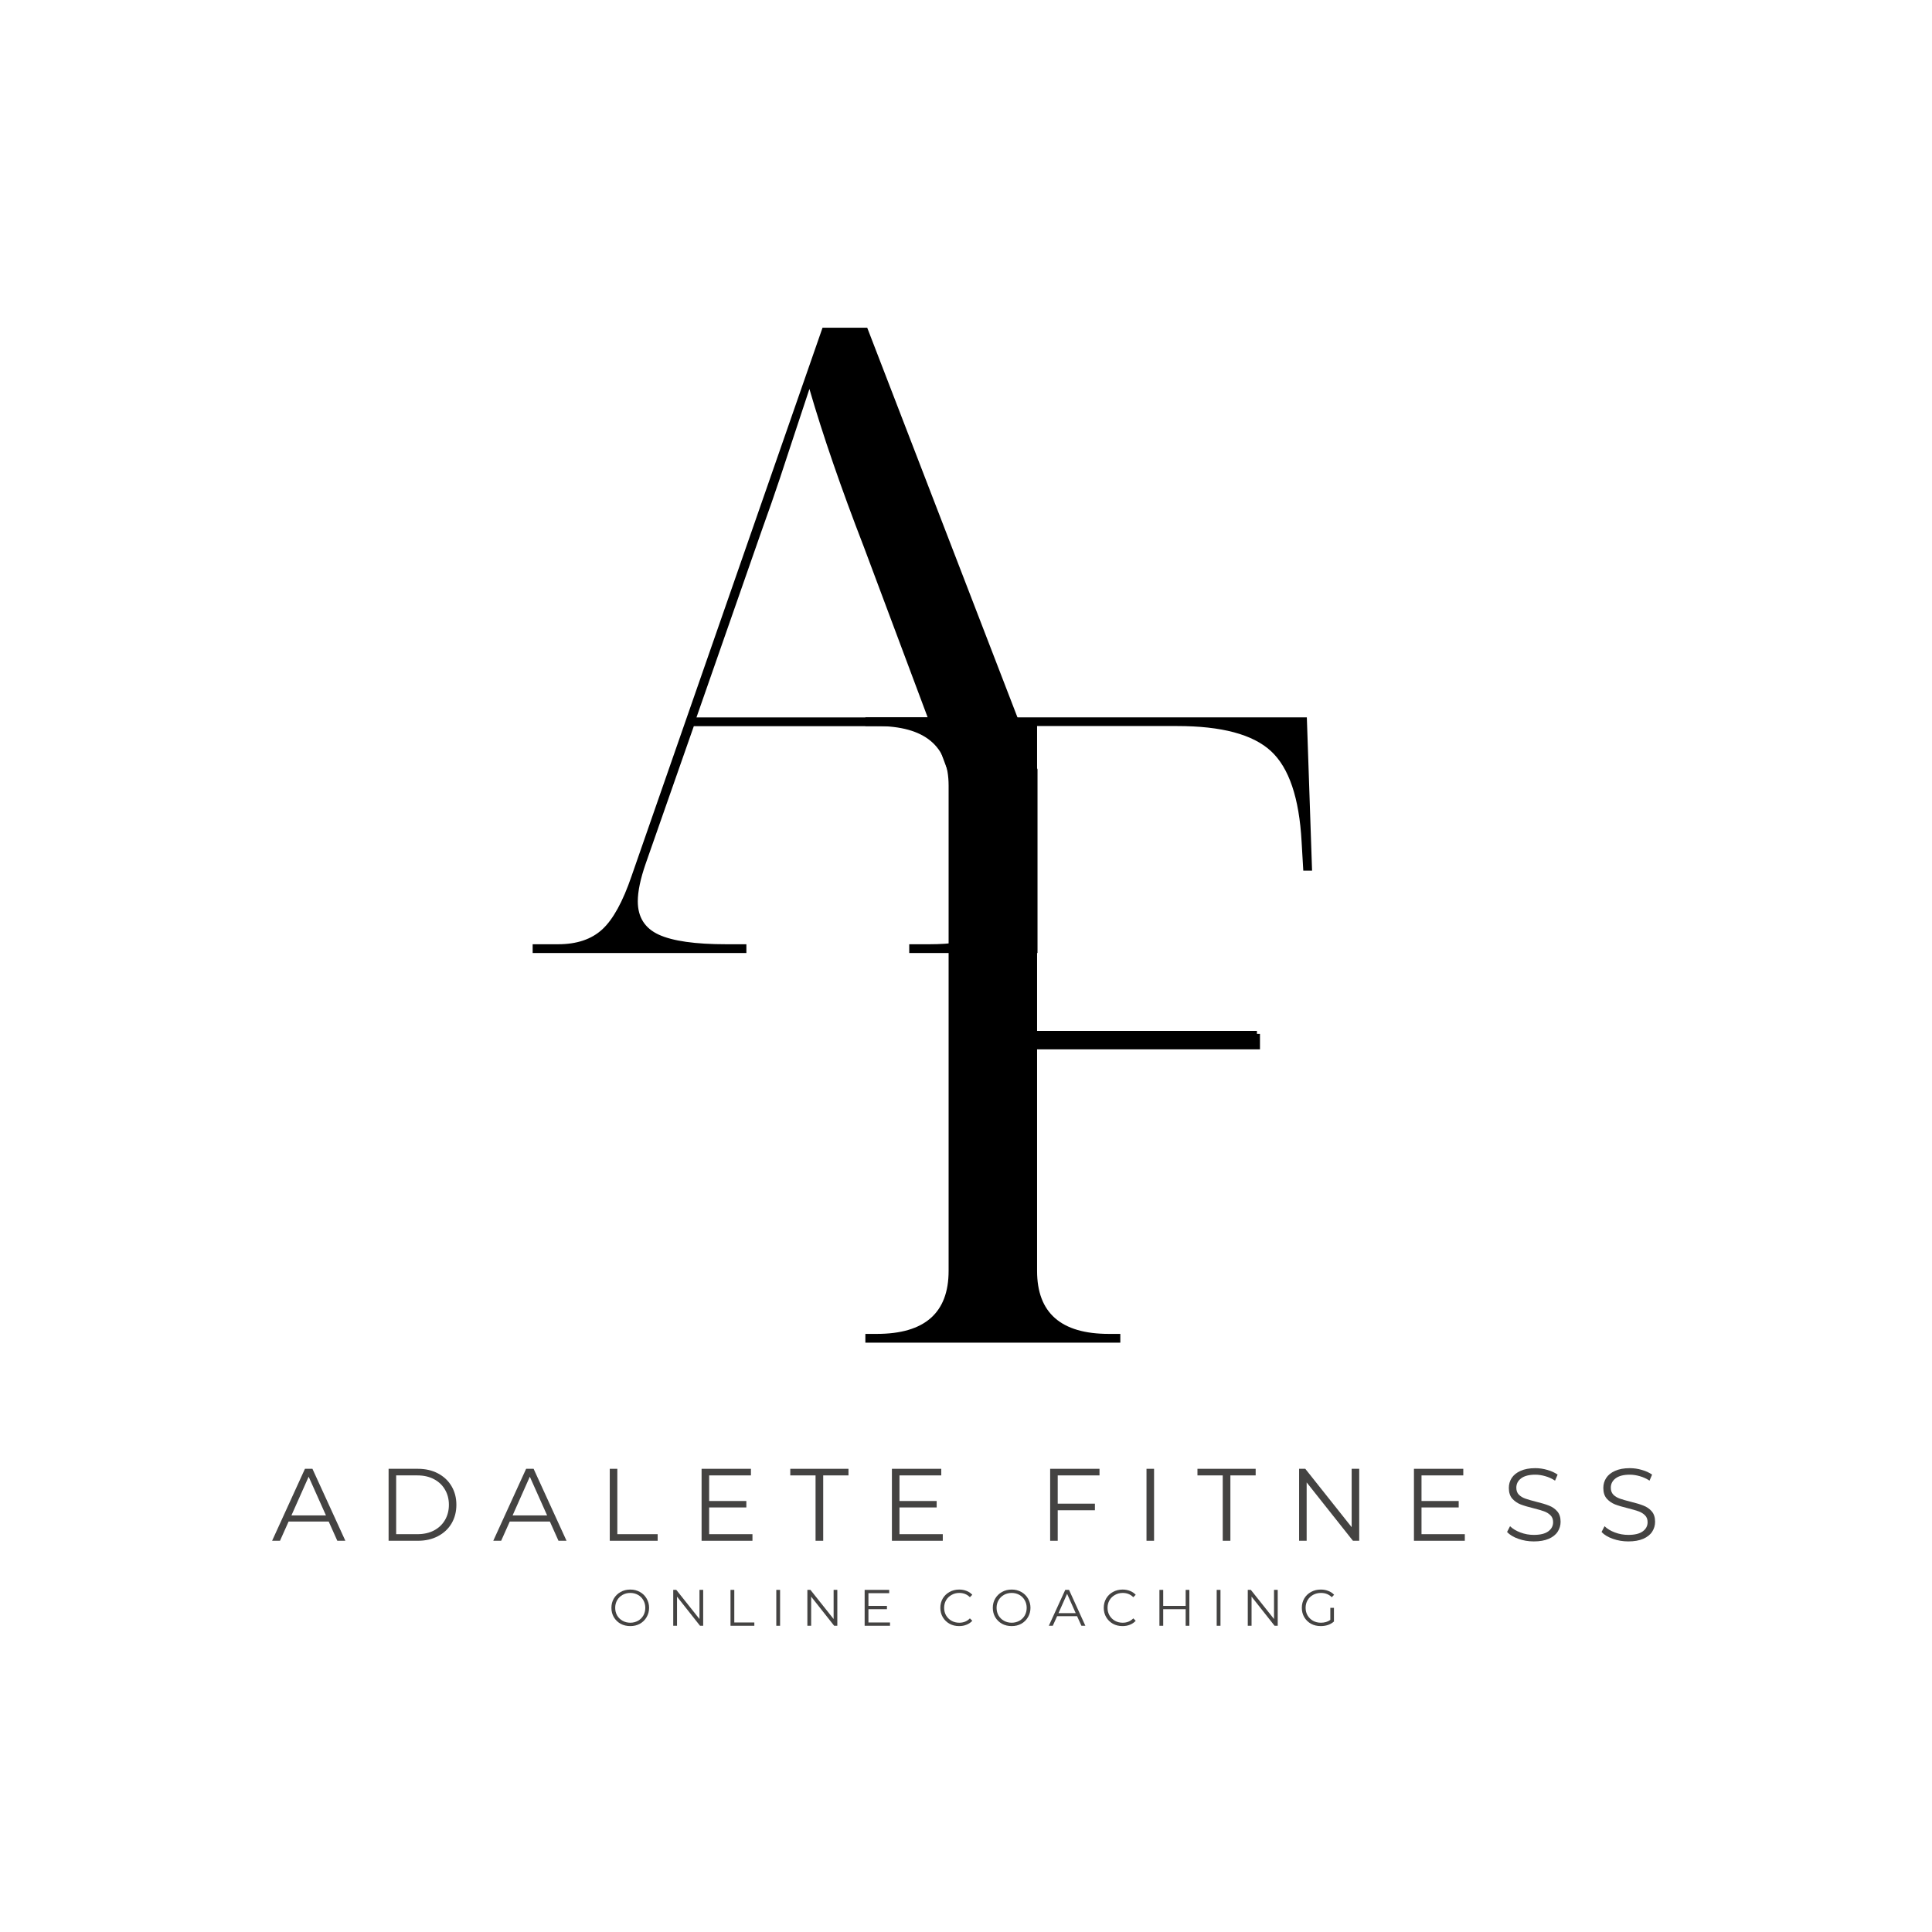 <?xml version="1.0" encoding="UTF-8" standalone="no"?>
<!DOCTYPE svg PUBLIC "-//W3C//DTD SVG 1.1//EN" "http://www.w3.org/Graphics/SVG/1.1/DTD/svg11.dtd">
<svg width="100%" height="100%" viewBox="0 0 500 500" version="1.1" xmlns="http://www.w3.org/2000/svg" xmlns:xlink="http://www.w3.org/1999/xlink" xml:space="preserve" xmlns:serif="http://www.serif.com/" style="fill-rule:evenodd;clip-rule:evenodd;">
    <g>
        <g>
            <g>
                <path d="M268.508,246.642L235.31,246.642L235.31,244.371L240.539,244.371C246.274,244.371 250.425,243.694 252.997,242.33C255.565,240.97 256.852,238.554 256.852,235.08C256.852,233.871 256.695,232.403 256.393,230.663C256.086,228.929 255.56,227.074 254.81,225.1L240.977,187.934L179.56,187.934L167.102,223.517C165.737,227.449 165.06,230.699 165.06,233.267C165.06,237.35 166.872,240.225 170.497,241.892C174.122,243.548 179.935,244.371 187.935,244.371L193.164,244.371L193.164,246.642L137.852,246.642L137.852,244.371L144.435,244.371C149.268,244.371 153.081,243.09 155.872,240.517C158.664,237.949 161.19,233.345 163.456,226.705L212.872,84.809L224.435,84.809L268.508,199.114L268.508,246.642ZM180.247,185.663L240.081,185.663L223.539,141.475C217.633,126.215 212.945,112.611 209.477,100.663C207.961,105.205 206.633,109.215 205.497,112.684C204.372,116.158 203.164,119.824 201.872,123.684C200.591,127.533 198.977,132.179 197.018,137.621L180.247,185.663Z"/>
            </g>
        </g>
    </g>
    <g transform="matrix(1,0,0,1,215.353,347.482)">
        <g>
            <g>
                <path d="M8.604,0L8.604,-2.271L11.563,-2.271C23.948,-2.271 30.146,-7.708 30.146,-18.583L30.146,-144.167C30.146,-154.443 23.948,-159.583 11.563,-159.583L8.604,-159.583L8.604,-161.833L122.854,-161.833L124.208,-122.167L121.938,-122.167L121.5,-129.646C120.885,-140.979 118.24,-148.797 113.563,-153.104C108.88,-157.422 100.797,-159.583 89.313,-159.583L53.042,-159.583L53.042,-80.687L109.938,-80.687L109.938,-78.417L53.042,-78.417L53.042,-18.583C53.042,-7.708 59.234,-2.271 71.625,-2.271L74.583,-2.271L74.583,0L8.604,0Z" style="fill-rule:nonzero;"/>
            </g>
        </g>
    </g>
    <g transform="matrix(0.75,0,0,0.75,267.497,267.572)">
        <path d="M-0.002,2.667L78.109,2.667" style="fill:none;fill-rule:nonzero;stroke:black;stroke-width:5.33px;"/>
    </g>
    <g transform="matrix(1,0,0,1,70.358,398.75)">
        <g>
            <g>
                <path d="M14.708,-4.979L4.333,-4.979L2.104,0L0.063,0L8.563,-18.625L10.5,-18.625L19.021,0L16.938,0L14.708,-4.979ZM14,-6.562L9.521,-16.583L5.063,-6.562L14,-6.562Z" style="fill:rgb(68,67,66);fill-rule:nonzero;"/>
            </g>
        </g>
    </g>
    <g transform="matrix(1,0,0,1,97.527,398.75)">
        <g>
            <g>
                <path d="M3.042,-18.625L10.625,-18.625C12.583,-18.625 14.313,-18.229 15.813,-17.437C17.323,-16.646 18.5,-15.542 19.333,-14.125C20.167,-12.719 20.583,-11.115 20.583,-9.312C20.583,-7.505 20.167,-5.896 19.333,-4.479C18.5,-3.073 17.323,-1.979 15.813,-1.187C14.313,-0.396 12.583,0 10.625,0L3.042,0L3.042,-18.625ZM10.5,-1.708C12.135,-1.708 13.568,-2.026 14.792,-2.667C16.01,-3.318 16.958,-4.214 17.625,-5.354C18.302,-6.505 18.646,-7.823 18.646,-9.312C18.646,-10.797 18.302,-12.109 17.625,-13.25C16.958,-14.401 16.01,-15.297 14.792,-15.937C13.568,-16.589 12.135,-16.917 10.5,-16.917L5,-16.917L5,-1.708L10.5,-1.708Z" style="fill:rgb(68,67,66);fill-rule:nonzero;"/>
            </g>
        </g>
    </g>
    <g transform="matrix(1,0,0,1,127.596,398.75)">
        <g>
            <g>
                <path d="M14.708,-4.979L4.333,-4.979L2.104,0L0.063,0L8.563,-18.625L10.5,-18.625L19.021,0L16.938,0L14.708,-4.979ZM14,-6.562L9.521,-16.583L5.063,-6.562L14,-6.562Z" style="fill:rgb(68,67,66);fill-rule:nonzero;"/>
            </g>
        </g>
    </g>
    <g transform="matrix(1,0,0,1,154.765,398.75)">
        <g>
            <g>
                <path d="M3.042,-18.625L5,-18.625L5,-1.708L15.438,-1.708L15.438,0L3.042,0L3.042,-18.625Z" style="fill:rgb(68,67,66);fill-rule:nonzero;"/>
            </g>
        </g>
    </g>
    <g transform="matrix(1,0,0,1,178.528,398.75)">
        <g>
            <g>
                <path d="M16.208,-1.708L16.208,0L3.042,0L3.042,-18.625L15.813,-18.625L15.813,-16.917L5,-16.917L5,-10.292L14.625,-10.292L14.625,-8.625L5,-8.625L5,-1.708L16.208,-1.708Z" style="fill:rgb(68,67,66);fill-rule:nonzero;"/>
            </g>
        </g>
    </g>
    <g transform="matrix(1,0,0,1,204.42,398.75)">
        <g>
            <g>
                <path d="M6.646,-16.917L0.104,-16.917L0.104,-18.625L15.167,-18.625L15.167,-16.917L8.625,-16.917L8.625,0L6.646,0L6.646,-16.917Z" style="fill:rgb(68,67,66);fill-rule:nonzero;"/>
            </g>
        </g>
    </g>
    <g transform="matrix(1,0,0,1,227.784,398.75)">
        <g>
            <g>
                <path d="M16.208,-1.708L16.208,0L3.042,0L3.042,-18.625L15.813,-18.625L15.813,-16.917L5,-16.917L5,-10.292L14.625,-10.292L14.625,-8.625L5,-8.625L5,-1.708L16.208,-1.708Z" style="fill:rgb(68,67,66);fill-rule:nonzero;"/>
            </g>
        </g>
    </g>
    <g transform="matrix(1,0,0,1,268.737,398.75)">
        <g>
            <g>
                <path d="M5,-16.917L5,-9.604L14.625,-9.604L14.625,-7.896L5,-7.896L5,0L3.042,0L3.042,-18.625L15.813,-18.625L15.813,-16.917L5,-16.917Z" style="fill:rgb(68,67,66);fill-rule:nonzero;"/>
            </g>
        </g>
    </g>
    <g transform="matrix(1,0,0,1,293.671,398.75)">
        <g>
            <g>
                <rect x="3.042" y="-18.625" width="1.958" height="18.625" style="fill:rgb(68,67,66);fill-rule:nonzero;"/>
            </g>
        </g>
    </g>
    <g transform="matrix(1,0,0,1,309.797,398.75)">
        <g>
            <g>
                <path d="M6.646,-16.917L0.104,-16.917L0.104,-18.625L15.167,-18.625L15.167,-16.917L8.625,-16.917L8.625,0L6.646,0L6.646,-16.917Z" style="fill:rgb(68,67,66);fill-rule:nonzero;"/>
            </g>
        </g>
    </g>
    <g transform="matrix(1,0,0,1,333.161,398.75)">
        <g>
            <g>
                <path d="M18.604,-18.625L18.604,0L16.979,0L5,-15.104L5,0L3.042,0L3.042,-18.625L4.646,-18.625L16.646,-3.521L16.646,-18.625L18.604,-18.625Z" style="fill:rgb(68,67,66);fill-rule:nonzero;"/>
            </g>
        </g>
    </g>
    <g transform="matrix(1,0,0,1,362.885,398.75)">
        <g>
            <g>
                <path d="M16.208,-1.708L16.208,0L3.042,0L3.042,-18.625L15.813,-18.625L15.813,-16.917L5,-16.917L5,-10.292L14.625,-10.292L14.625,-8.625L5,-8.625L5,-1.708L16.208,-1.708Z" style="fill:rgb(68,67,66);fill-rule:nonzero;"/>
            </g>
        </g>
    </g>
    <g transform="matrix(1,0,0,1,388.777,398.75)">
        <g>
            <g>
                <path d="M8.167,0.167C6.776,0.167 5.448,-0.052 4.188,-0.5C2.922,-0.943 1.943,-1.531 1.25,-2.271L2.021,-3.771C2.698,-3.104 3.594,-2.562 4.708,-2.146C5.818,-1.729 6.969,-1.521 8.167,-1.521C9.833,-1.521 11.083,-1.823 11.917,-2.437C12.75,-3.047 13.167,-3.839 13.167,-4.812C13.167,-5.562 12.938,-6.156 12.479,-6.604C12.031,-7.047 11.479,-7.385 10.813,-7.625C10.156,-7.859 9.25,-8.125 8.083,-8.417C6.677,-8.76 5.563,-9.094 4.729,-9.417C3.896,-9.75 3.177,-10.25 2.583,-10.917C2,-11.594 1.708,-12.51 1.708,-13.667C1.708,-14.609 1.948,-15.464 2.438,-16.229C2.938,-17.005 3.698,-17.625 4.729,-18.083C5.755,-18.552 7.031,-18.792 8.563,-18.792C9.63,-18.792 10.672,-18.635 11.688,-18.333C12.714,-18.042 13.594,-17.635 14.333,-17.125L13.667,-15.562C12.885,-16.073 12.052,-16.458 11.167,-16.708C10.276,-16.969 9.406,-17.104 8.563,-17.104C6.938,-17.104 5.708,-16.781 4.875,-16.146C4.052,-15.521 3.646,-14.714 3.646,-13.729C3.646,-12.979 3.865,-12.375 4.313,-11.917C4.771,-11.469 5.339,-11.13 6.021,-10.896C6.698,-10.656 7.615,-10.396 8.771,-10.104C10.146,-9.771 11.25,-9.437 12.083,-9.104C12.927,-8.781 13.646,-8.292 14.229,-7.625C14.813,-6.958 15.104,-6.052 15.104,-4.917C15.104,-3.984 14.854,-3.13 14.354,-2.354C13.854,-1.573 13.073,-0.958 12.021,-0.5C10.979,-0.052 9.693,0.167 8.167,0.167Z" style="fill:rgb(68,67,66);fill-rule:nonzero;"/>
            </g>
        </g>
    </g>
    <g transform="matrix(1,0,0,1,413.231,398.75)">
        <g>
            <g>
                <path d="M8.167,0.167C6.776,0.167 5.448,-0.052 4.188,-0.5C2.922,-0.943 1.943,-1.531 1.25,-2.271L2.021,-3.771C2.698,-3.104 3.594,-2.562 4.708,-2.146C5.818,-1.729 6.969,-1.521 8.167,-1.521C9.833,-1.521 11.083,-1.823 11.917,-2.437C12.75,-3.047 13.167,-3.839 13.167,-4.812C13.167,-5.562 12.938,-6.156 12.479,-6.604C12.031,-7.047 11.479,-7.385 10.813,-7.625C10.156,-7.859 9.25,-8.125 8.083,-8.417C6.677,-8.76 5.563,-9.094 4.729,-9.417C3.896,-9.75 3.177,-10.25 2.583,-10.917C2,-11.594 1.708,-12.51 1.708,-13.667C1.708,-14.609 1.948,-15.464 2.438,-16.229C2.938,-17.005 3.698,-17.625 4.729,-18.083C5.755,-18.552 7.031,-18.792 8.563,-18.792C9.63,-18.792 10.672,-18.635 11.688,-18.333C12.714,-18.042 13.594,-17.635 14.333,-17.125L13.667,-15.562C12.885,-16.073 12.052,-16.458 11.167,-16.708C10.276,-16.969 9.406,-17.104 8.563,-17.104C6.938,-17.104 5.708,-16.781 4.875,-16.146C4.052,-15.521 3.646,-14.714 3.646,-13.729C3.646,-12.979 3.865,-12.375 4.313,-11.917C4.771,-11.469 5.339,-11.13 6.021,-10.896C6.698,-10.656 7.615,-10.396 8.771,-10.104C10.146,-9.771 11.25,-9.437 12.083,-9.104C12.927,-8.781 13.646,-8.292 14.229,-7.625C14.813,-6.958 15.104,-6.052 15.104,-4.917C15.104,-3.984 14.854,-3.13 14.354,-2.354C13.854,-1.573 13.073,-0.958 12.021,-0.5C10.979,-0.052 9.693,0.167 8.167,0.167Z" style="fill:rgb(68,67,66);fill-rule:nonzero;"/>
            </g>
        </g>
    </g>
    <g transform="matrix(1,0,0,1,157.545,420.75)">
        <g>
            <g>
                <path d="M5.583,0.083C4.651,0.083 3.813,-0.115 3.063,-0.521C2.323,-0.937 1.74,-1.505 1.313,-2.229C0.896,-2.948 0.688,-3.755 0.688,-4.646C0.688,-5.531 0.896,-6.333 1.313,-7.042C1.74,-7.76 2.323,-8.333 3.063,-8.75C3.813,-9.167 4.651,-9.375 5.583,-9.375C6.5,-9.375 7.323,-9.167 8.063,-8.75C8.797,-8.344 9.375,-7.781 9.792,-7.062C10.219,-6.339 10.438,-5.531 10.438,-4.646C10.438,-3.755 10.219,-2.948 9.792,-2.229C9.375,-1.505 8.797,-0.937 8.063,-0.521C7.323,-0.115 6.5,0.083 5.583,0.083ZM5.583,-0.792C6.302,-0.792 6.964,-0.958 7.563,-1.292C8.156,-1.625 8.625,-2.083 8.958,-2.667C9.292,-3.26 9.458,-3.922 9.458,-4.646C9.458,-5.365 9.292,-6.021 8.958,-6.604C8.625,-7.198 8.156,-7.667 7.563,-8C6.964,-8.333 6.302,-8.5 5.583,-8.5C4.844,-8.5 4.177,-8.333 3.583,-8C2.984,-7.667 2.51,-7.198 2.167,-6.604C1.833,-6.021 1.667,-5.365 1.667,-4.646C1.667,-3.922 1.833,-3.26 2.167,-2.667C2.51,-2.083 2.984,-1.625 3.583,-1.292C4.177,-0.958 4.844,-0.792 5.583,-0.792Z" style="fill:rgb(68,67,66);fill-rule:nonzero;"/>
            </g>
        </g>
    </g>
    <g transform="matrix(1,0,0,1,172.712,420.75)">
        <g>
            <g>
                <path d="M9.271,-9.292L9.271,0L8.458,0L2.5,-7.542L2.5,0L1.521,0L1.521,-9.292L2.313,-9.292L8.313,-1.75L8.313,-9.292L9.271,-9.292Z" style="fill:rgb(68,67,66);fill-rule:nonzero;"/>
            </g>
        </g>
    </g>
    <g transform="matrix(1,0,0,1,187.534,420.75)">
        <g>
            <g>
                <path d="M1.521,-9.292L2.5,-9.292L2.5,-0.854L7.688,-0.854L7.688,0L1.521,0L1.521,-9.292Z" style="fill:rgb(68,67,66);fill-rule:nonzero;"/>
            </g>
        </g>
    </g>
    <g transform="matrix(1,0,0,1,199.384,420.75)">
        <g>
            <g>
                <rect x="1.521" y="-9.292" width="0.979" height="9.292" style="fill:rgb(68,67,66);fill-rule:nonzero;"/>
            </g>
        </g>
    </g>
    <g transform="matrix(1,0,0,1,207.427,420.75)">
        <g>
            <g>
                <path d="M9.271,-9.292L9.271,0L8.458,0L2.5,-7.542L2.5,0L1.521,0L1.521,-9.292L2.313,-9.292L8.313,-1.75L8.313,-9.292L9.271,-9.292Z" style="fill:rgb(68,67,66);fill-rule:nonzero;"/>
            </g>
        </g>
    </g>
    <g transform="matrix(1,0,0,1,222.249,420.75)">
        <g>
            <g>
                <path d="M8.083,-0.854L8.083,0L1.521,0L1.521,-9.292L7.875,-9.292L7.875,-8.437L2.5,-8.437L2.5,-5.146L7.292,-5.146L7.292,-4.292L2.5,-4.292L2.5,-0.854L8.083,-0.854Z" style="fill:rgb(68,67,66);fill-rule:nonzero;"/>
            </g>
        </g>
    </g>
    <g transform="matrix(1,0,0,1,242.673,420.75)">
        <g>
            <g>
                <path d="M5.542,0.083C4.625,0.083 3.797,-0.115 3.063,-0.521C2.323,-0.937 1.74,-1.505 1.313,-2.229C0.896,-2.948 0.688,-3.755 0.688,-4.646C0.688,-5.531 0.896,-6.339 1.313,-7.062C1.74,-7.781 2.323,-8.344 3.063,-8.75C3.813,-9.167 4.646,-9.375 5.563,-9.375C6.255,-9.375 6.896,-9.255 7.479,-9.021C8.063,-8.797 8.552,-8.464 8.958,-8.021L8.333,-7.396C7.609,-8.13 6.693,-8.5 5.583,-8.5C4.844,-8.5 4.177,-8.323 3.583,-7.979C2.984,-7.646 2.51,-7.187 2.167,-6.604C1.833,-6.021 1.667,-5.365 1.667,-4.646C1.667,-3.922 1.833,-3.271 2.167,-2.687C2.51,-2.104 2.984,-1.635 3.583,-1.292C4.177,-0.958 4.844,-0.792 5.583,-0.792C6.693,-0.792 7.609,-1.167 8.333,-1.917L8.958,-1.292C8.552,-0.844 8.052,-0.505 7.458,-0.271C6.875,-0.031 6.234,0.083 5.542,0.083Z" style="fill:rgb(68,67,66);fill-rule:nonzero;"/>
            </g>
        </g>
    </g>
    <g transform="matrix(1,0,0,1,256.247,420.75)">
        <g>
            <g>
                <path d="M5.583,0.083C4.651,0.083 3.813,-0.115 3.063,-0.521C2.323,-0.937 1.74,-1.505 1.313,-2.229C0.896,-2.948 0.688,-3.755 0.688,-4.646C0.688,-5.531 0.896,-6.333 1.313,-7.042C1.74,-7.76 2.323,-8.333 3.063,-8.75C3.813,-9.167 4.651,-9.375 5.583,-9.375C6.5,-9.375 7.323,-9.167 8.063,-8.75C8.797,-8.344 9.375,-7.781 9.792,-7.062C10.219,-6.339 10.438,-5.531 10.438,-4.646C10.438,-3.755 10.219,-2.948 9.792,-2.229C9.375,-1.505 8.797,-0.937 8.063,-0.521C7.323,-0.115 6.5,0.083 5.583,0.083ZM5.583,-0.792C6.302,-0.792 6.964,-0.958 7.563,-1.292C8.156,-1.625 8.625,-2.083 8.958,-2.667C9.292,-3.26 9.458,-3.922 9.458,-4.646C9.458,-5.365 9.292,-6.021 8.958,-6.604C8.625,-7.198 8.156,-7.667 7.563,-8C6.964,-8.333 6.302,-8.5 5.583,-8.5C4.844,-8.5 4.177,-8.333 3.583,-8C2.984,-7.667 2.51,-7.198 2.167,-6.604C1.833,-6.021 1.667,-5.365 1.667,-4.646C1.667,-3.922 1.833,-3.26 2.167,-2.667C2.51,-2.083 2.984,-1.625 3.583,-1.292C4.177,-0.958 4.844,-0.792 5.583,-0.792Z" style="fill:rgb(68,67,66);fill-rule:nonzero;"/>
            </g>
        </g>
    </g>
    <g transform="matrix(1,0,0,1,271.414,420.75)">
        <g>
            <g>
                <path d="M7.333,-2.479L2.167,-2.479L1.042,0L0.021,0L4.271,-9.292L5.25,-9.292L9.479,0L8.458,0L7.333,-2.479ZM6.979,-3.271L4.75,-8.271L2.521,-3.271L6.979,-3.271Z" style="fill:rgb(68,67,66);fill-rule:nonzero;"/>
            </g>
        </g>
    </g>
    <g transform="matrix(1,0,0,1,284.962,420.75)">
        <g>
            <g>
                <path d="M5.542,0.083C4.625,0.083 3.797,-0.115 3.063,-0.521C2.323,-0.937 1.74,-1.505 1.313,-2.229C0.896,-2.948 0.688,-3.755 0.688,-4.646C0.688,-5.531 0.896,-6.339 1.313,-7.062C1.74,-7.781 2.323,-8.344 3.063,-8.75C3.813,-9.167 4.646,-9.375 5.563,-9.375C6.255,-9.375 6.896,-9.255 7.479,-9.021C8.063,-8.797 8.552,-8.464 8.958,-8.021L8.333,-7.396C7.609,-8.13 6.693,-8.5 5.583,-8.5C4.844,-8.5 4.177,-8.323 3.583,-7.979C2.984,-7.646 2.51,-7.187 2.167,-6.604C1.833,-6.021 1.667,-5.365 1.667,-4.646C1.667,-3.922 1.833,-3.271 2.167,-2.687C2.51,-2.104 2.984,-1.635 3.583,-1.292C4.177,-0.958 4.844,-0.792 5.583,-0.792C6.693,-0.792 7.609,-1.167 8.333,-1.917L8.958,-1.292C8.552,-0.844 8.052,-0.505 7.458,-0.271C6.875,-0.031 6.234,0.083 5.542,0.083Z" style="fill:rgb(68,67,66);fill-rule:nonzero;"/>
            </g>
        </g>
    </g>
    <g transform="matrix(1,0,0,1,298.537,420.75)">
        <g>
            <g>
                <path d="M9.271,-9.292L9.271,0L8.313,0L8.313,-4.292L2.5,-4.292L2.5,0L1.521,0L1.521,-9.292L2.5,-9.292L2.5,-5.146L8.313,-5.146L8.313,-9.292L9.271,-9.292Z" style="fill:rgb(68,67,66);fill-rule:nonzero;"/>
            </g>
        </g>
    </g>
    <g transform="matrix(1,0,0,1,313.359,420.75)">
        <g>
            <g>
                <rect x="1.521" y="-9.292" width="0.979" height="9.292" style="fill:rgb(68,67,66);fill-rule:nonzero;"/>
            </g>
        </g>
    </g>
    <g transform="matrix(1,0,0,1,321.402,420.75)">
        <g>
            <g>
                <path d="M9.271,-9.292L9.271,0L8.458,0L2.5,-7.542L2.5,0L1.521,0L1.521,-9.292L2.313,-9.292L8.313,-1.75L8.313,-9.292L9.271,-9.292Z" style="fill:rgb(68,67,66);fill-rule:nonzero;"/>
            </g>
        </g>
    </g>
    <g transform="matrix(1,0,0,1,336.224,420.75)">
        <g>
            <g>
                <path d="M8.063,-4.646L9,-4.646L9,-1.104C8.568,-0.714 8.052,-0.417 7.458,-0.208C6.859,-0.01 6.234,0.083 5.583,0.083C4.651,0.083 3.813,-0.115 3.063,-0.521C2.323,-0.937 1.74,-1.505 1.313,-2.229C0.896,-2.948 0.688,-3.755 0.688,-4.646C0.688,-5.531 0.896,-6.339 1.313,-7.062C1.74,-7.781 2.323,-8.344 3.063,-8.75C3.813,-9.167 4.656,-9.375 5.604,-9.375C6.313,-9.375 6.958,-9.255 7.542,-9.021C8.135,-8.797 8.635,-8.464 9.042,-8.021L8.438,-7.396C7.698,-8.13 6.771,-8.5 5.646,-8.5C4.896,-8.5 4.214,-8.333 3.604,-8C2.99,-7.667 2.51,-7.198 2.167,-6.604C1.833,-6.021 1.667,-5.365 1.667,-4.646C1.667,-3.922 1.833,-3.271 2.167,-2.687C2.51,-2.104 2.984,-1.635 3.583,-1.292C4.193,-0.958 4.875,-0.792 5.625,-0.792C6.583,-0.792 7.396,-1.031 8.063,-1.521L8.063,-4.646Z" style="fill:rgb(68,67,66);fill-rule:nonzero;"/>
            </g>
        </g>
    </g>
</svg>
